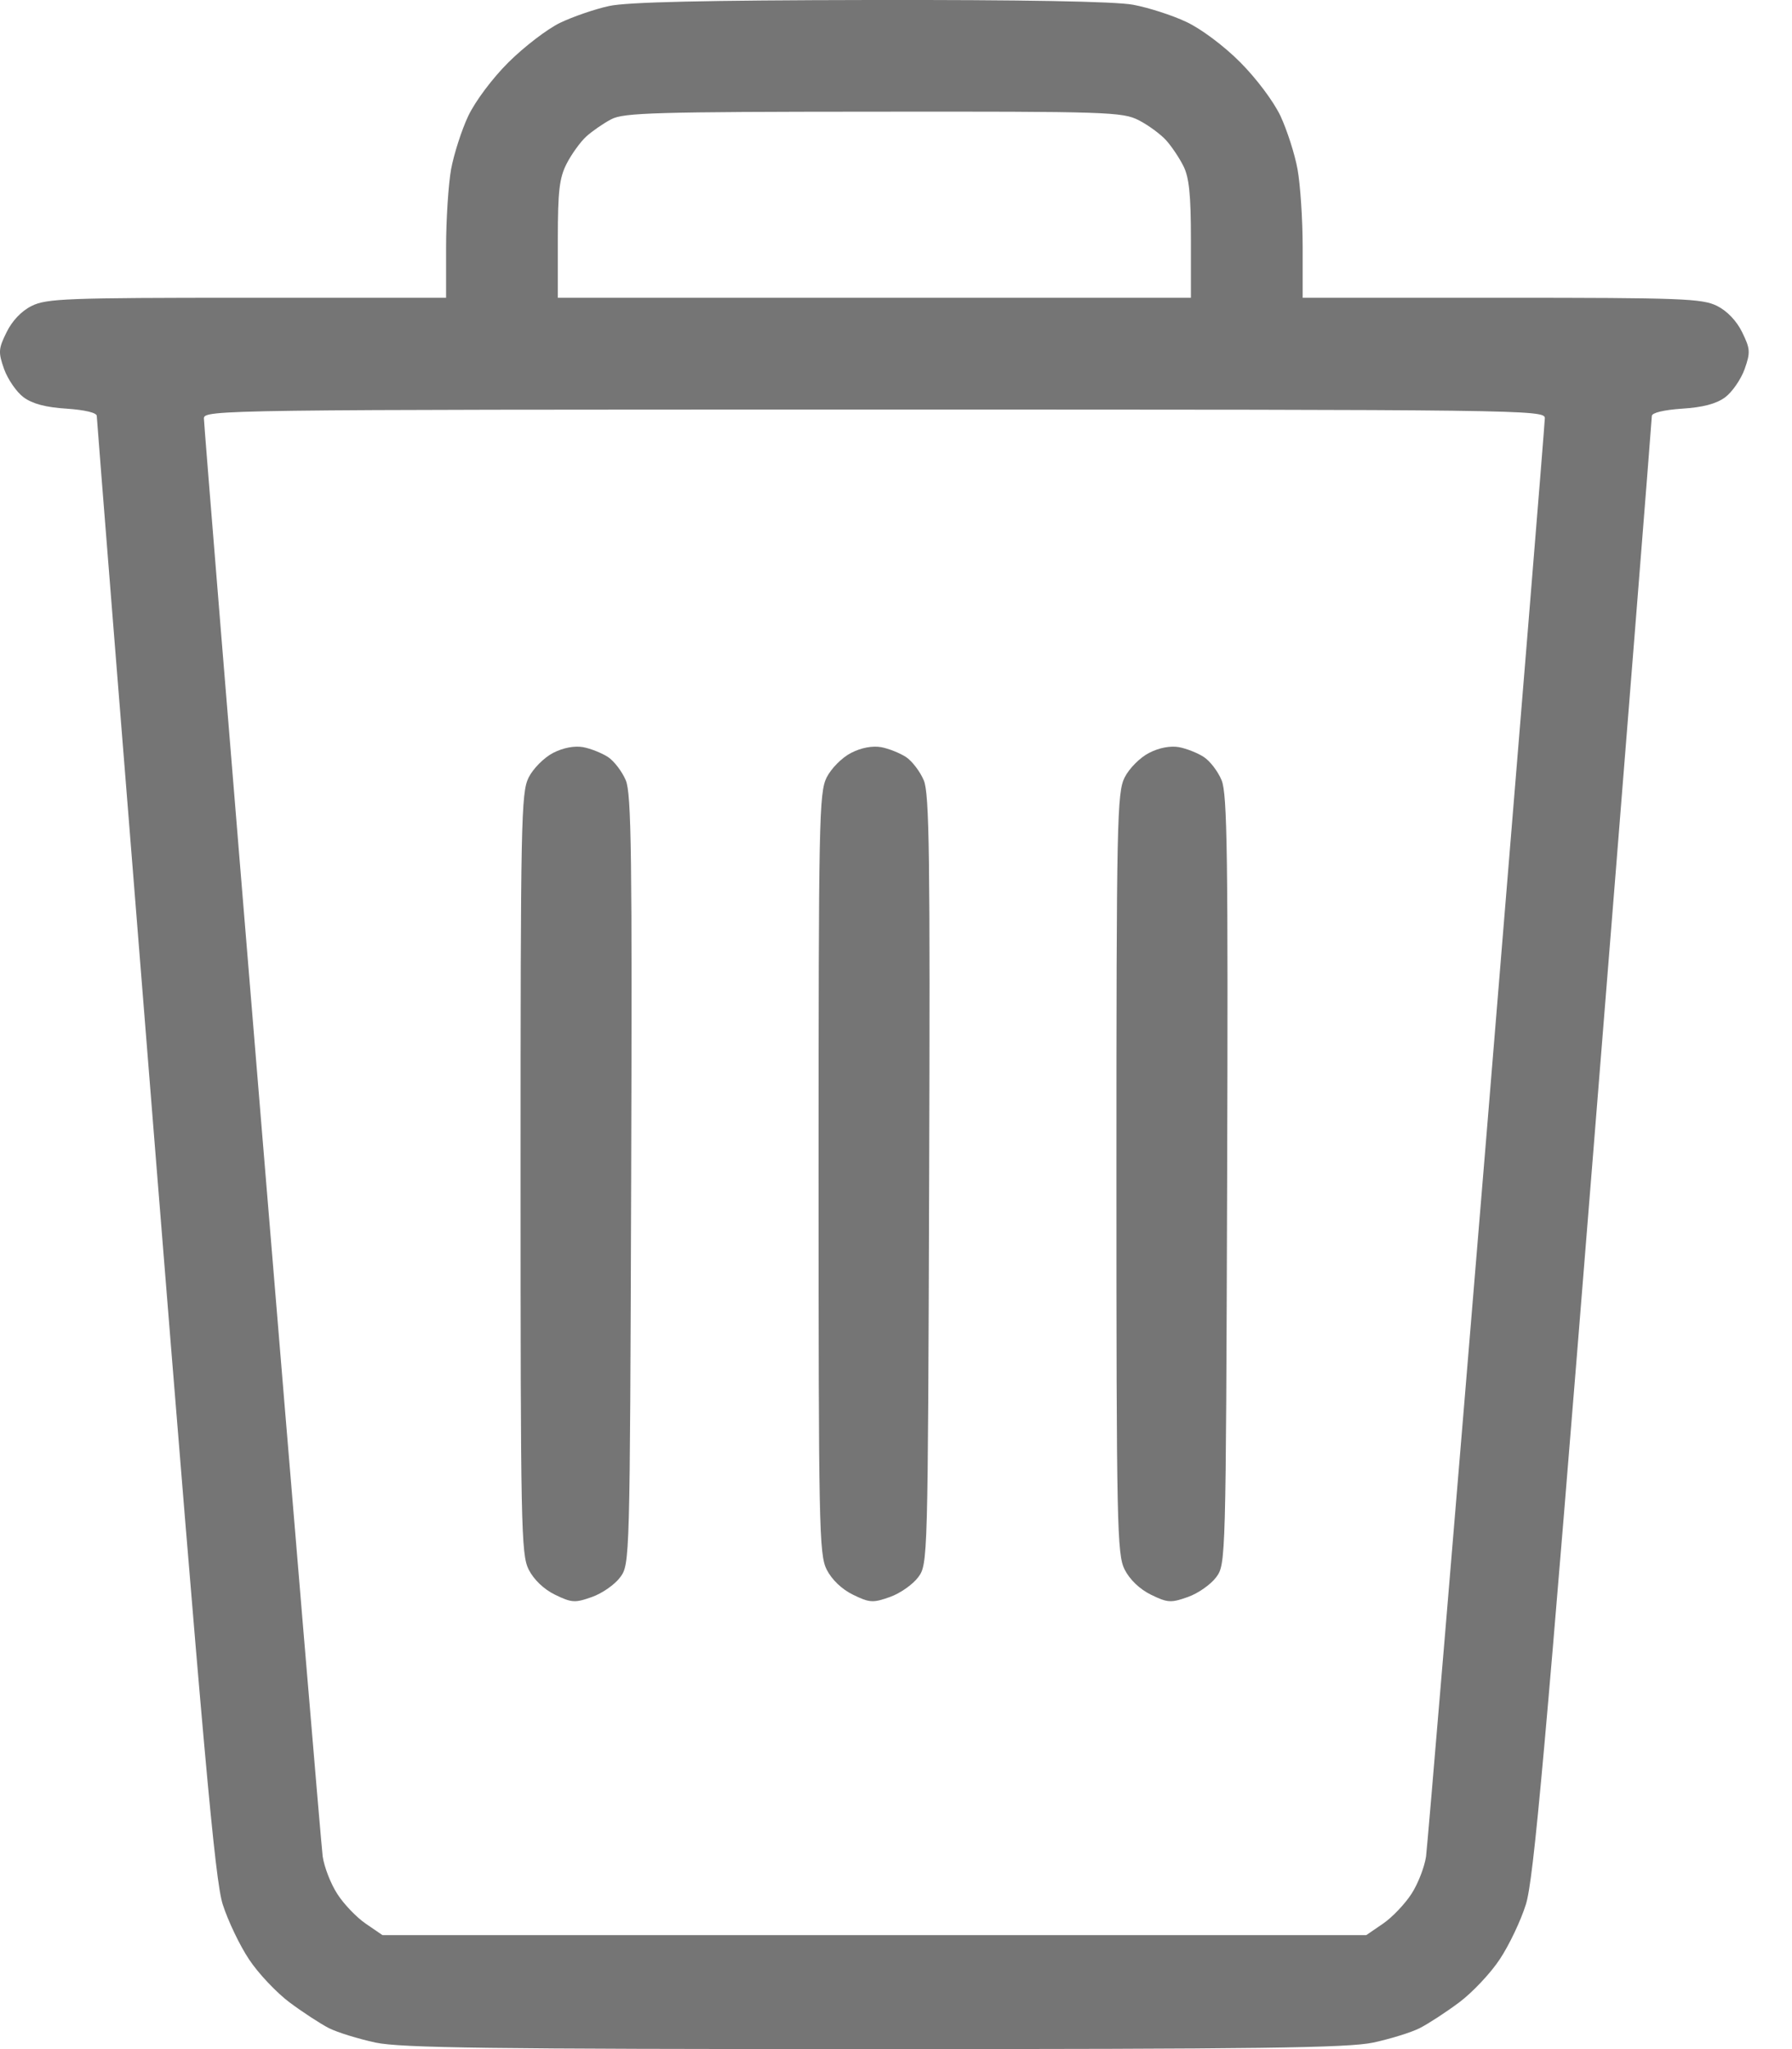 <svg width="14" height="16" viewBox="0 0 14 16" fill="none" xmlns="http://www.w3.org/2000/svg">
<path fill-rule="evenodd" clip-rule="evenodd" d="M4.758 0.047C4.648 0.071 4.476 0.13 4.376 0.178C4.276 0.226 4.095 0.365 3.973 0.486C3.846 0.612 3.712 0.792 3.658 0.906C3.606 1.016 3.546 1.204 3.524 1.322C3.503 1.441 3.485 1.715 3.485 1.932V2.325L1.93 2.325C0.522 2.325 0.363 2.331 0.247 2.389C0.168 2.428 0.094 2.506 0.051 2.595C-0.013 2.724 -0.014 2.751 0.032 2.882C0.061 2.962 0.129 3.061 0.184 3.102C0.253 3.153 0.358 3.181 0.521 3.191C0.664 3.201 0.757 3.223 0.756 3.248C0.756 3.27 0.961 5.842 1.211 8.963C1.591 13.701 1.679 14.676 1.74 14.87C1.781 14.998 1.873 15.191 1.946 15.3C2.018 15.409 2.161 15.56 2.263 15.636C2.365 15.712 2.503 15.802 2.569 15.836C2.636 15.87 2.8 15.92 2.933 15.949C3.133 15.991 3.821 16 6.831 16C9.841 16 10.529 15.991 10.729 15.949C10.862 15.92 11.026 15.87 11.092 15.836C11.159 15.802 11.297 15.712 11.399 15.636C11.501 15.56 11.644 15.409 11.716 15.3C11.789 15.191 11.881 14.998 11.921 14.87C11.982 14.676 12.071 13.689 12.45 8.963C12.701 5.842 12.905 3.27 12.905 3.248C12.905 3.223 12.998 3.201 13.141 3.191C13.304 3.181 13.409 3.153 13.478 3.102C13.533 3.061 13.601 2.962 13.63 2.882C13.676 2.751 13.674 2.724 13.611 2.595C13.568 2.506 13.493 2.428 13.415 2.389C13.299 2.331 13.14 2.325 11.732 2.325L10.177 2.325V1.932C10.177 1.715 10.159 1.441 10.137 1.322C10.116 1.204 10.055 1.016 10.004 0.906C9.95 0.792 9.815 0.612 9.689 0.486C9.563 0.359 9.382 0.224 9.268 0.171C9.158 0.119 8.971 0.059 8.852 0.037C8.713 0.011 7.985 -0.002 6.797 0C5.517 0.002 4.897 0.016 4.758 0.047ZM8.897 0.939C8.971 0.977 9.066 1.047 9.109 1.094C9.152 1.141 9.213 1.232 9.245 1.296C9.29 1.384 9.304 1.52 9.304 1.869V2.325H6.831H4.358V1.869C4.358 1.492 4.37 1.389 4.427 1.278C4.465 1.204 4.534 1.108 4.581 1.065C4.628 1.023 4.716 0.962 4.776 0.931C4.871 0.88 5.128 0.873 6.823 0.872C8.659 0.87 8.769 0.874 8.897 0.939ZM12.069 3.265C12.069 3.303 11.864 5.811 11.615 8.84C11.365 11.868 11.152 14.414 11.141 14.496C11.129 14.578 11.078 14.71 11.027 14.788C10.976 14.867 10.876 14.972 10.804 15.021L10.674 15.11H6.831H2.988L2.858 15.021C2.786 14.972 2.685 14.867 2.635 14.788C2.584 14.71 2.533 14.578 2.521 14.496C2.51 14.414 2.297 11.869 2.047 8.841C1.797 5.813 1.593 3.304 1.593 3.267C1.593 3.2 1.72 3.198 6.831 3.198C11.907 3.198 12.069 3.2 12.069 3.265ZM4.321 5.879C4.25 5.916 4.166 6 4.13 6.071C4.071 6.189 4.067 6.414 4.067 9.163C4.067 11.913 4.071 12.137 4.13 12.255C4.17 12.334 4.248 12.409 4.336 12.452C4.466 12.515 4.492 12.517 4.624 12.47C4.704 12.442 4.804 12.372 4.845 12.316C4.921 12.214 4.921 12.192 4.931 9.215C4.939 6.679 4.933 6.198 4.889 6.093C4.86 6.024 4.797 5.942 4.75 5.911C4.702 5.88 4.615 5.845 4.556 5.834C4.489 5.822 4.401 5.838 4.321 5.879ZM6.649 5.879C6.577 5.916 6.494 6 6.458 6.071C6.399 6.189 6.395 6.414 6.395 9.163C6.395 11.913 6.399 12.137 6.458 12.255C6.498 12.334 6.576 12.409 6.664 12.452C6.793 12.515 6.82 12.517 6.952 12.47C7.032 12.442 7.131 12.372 7.173 12.316C7.249 12.214 7.249 12.192 7.259 9.215C7.267 6.679 7.261 6.198 7.217 6.093C7.188 6.024 7.125 5.942 7.078 5.911C7.03 5.88 6.943 5.845 6.884 5.834C6.817 5.822 6.728 5.838 6.649 5.879ZM8.977 5.879C8.905 5.916 8.822 6 8.786 6.071C8.727 6.189 8.722 6.414 8.722 9.163C8.722 11.913 8.727 12.137 8.786 12.255C8.826 12.334 8.904 12.409 8.992 12.452C9.121 12.515 9.148 12.517 9.28 12.47C9.36 12.442 9.459 12.372 9.501 12.316C9.577 12.214 9.577 12.192 9.587 9.215C9.595 6.679 9.588 6.198 9.544 6.093C9.516 6.024 9.453 5.942 9.405 5.911C9.358 5.88 9.27 5.845 9.211 5.834C9.145 5.822 9.056 5.838 8.977 5.879Z" fill="#757575"/>
</svg>
